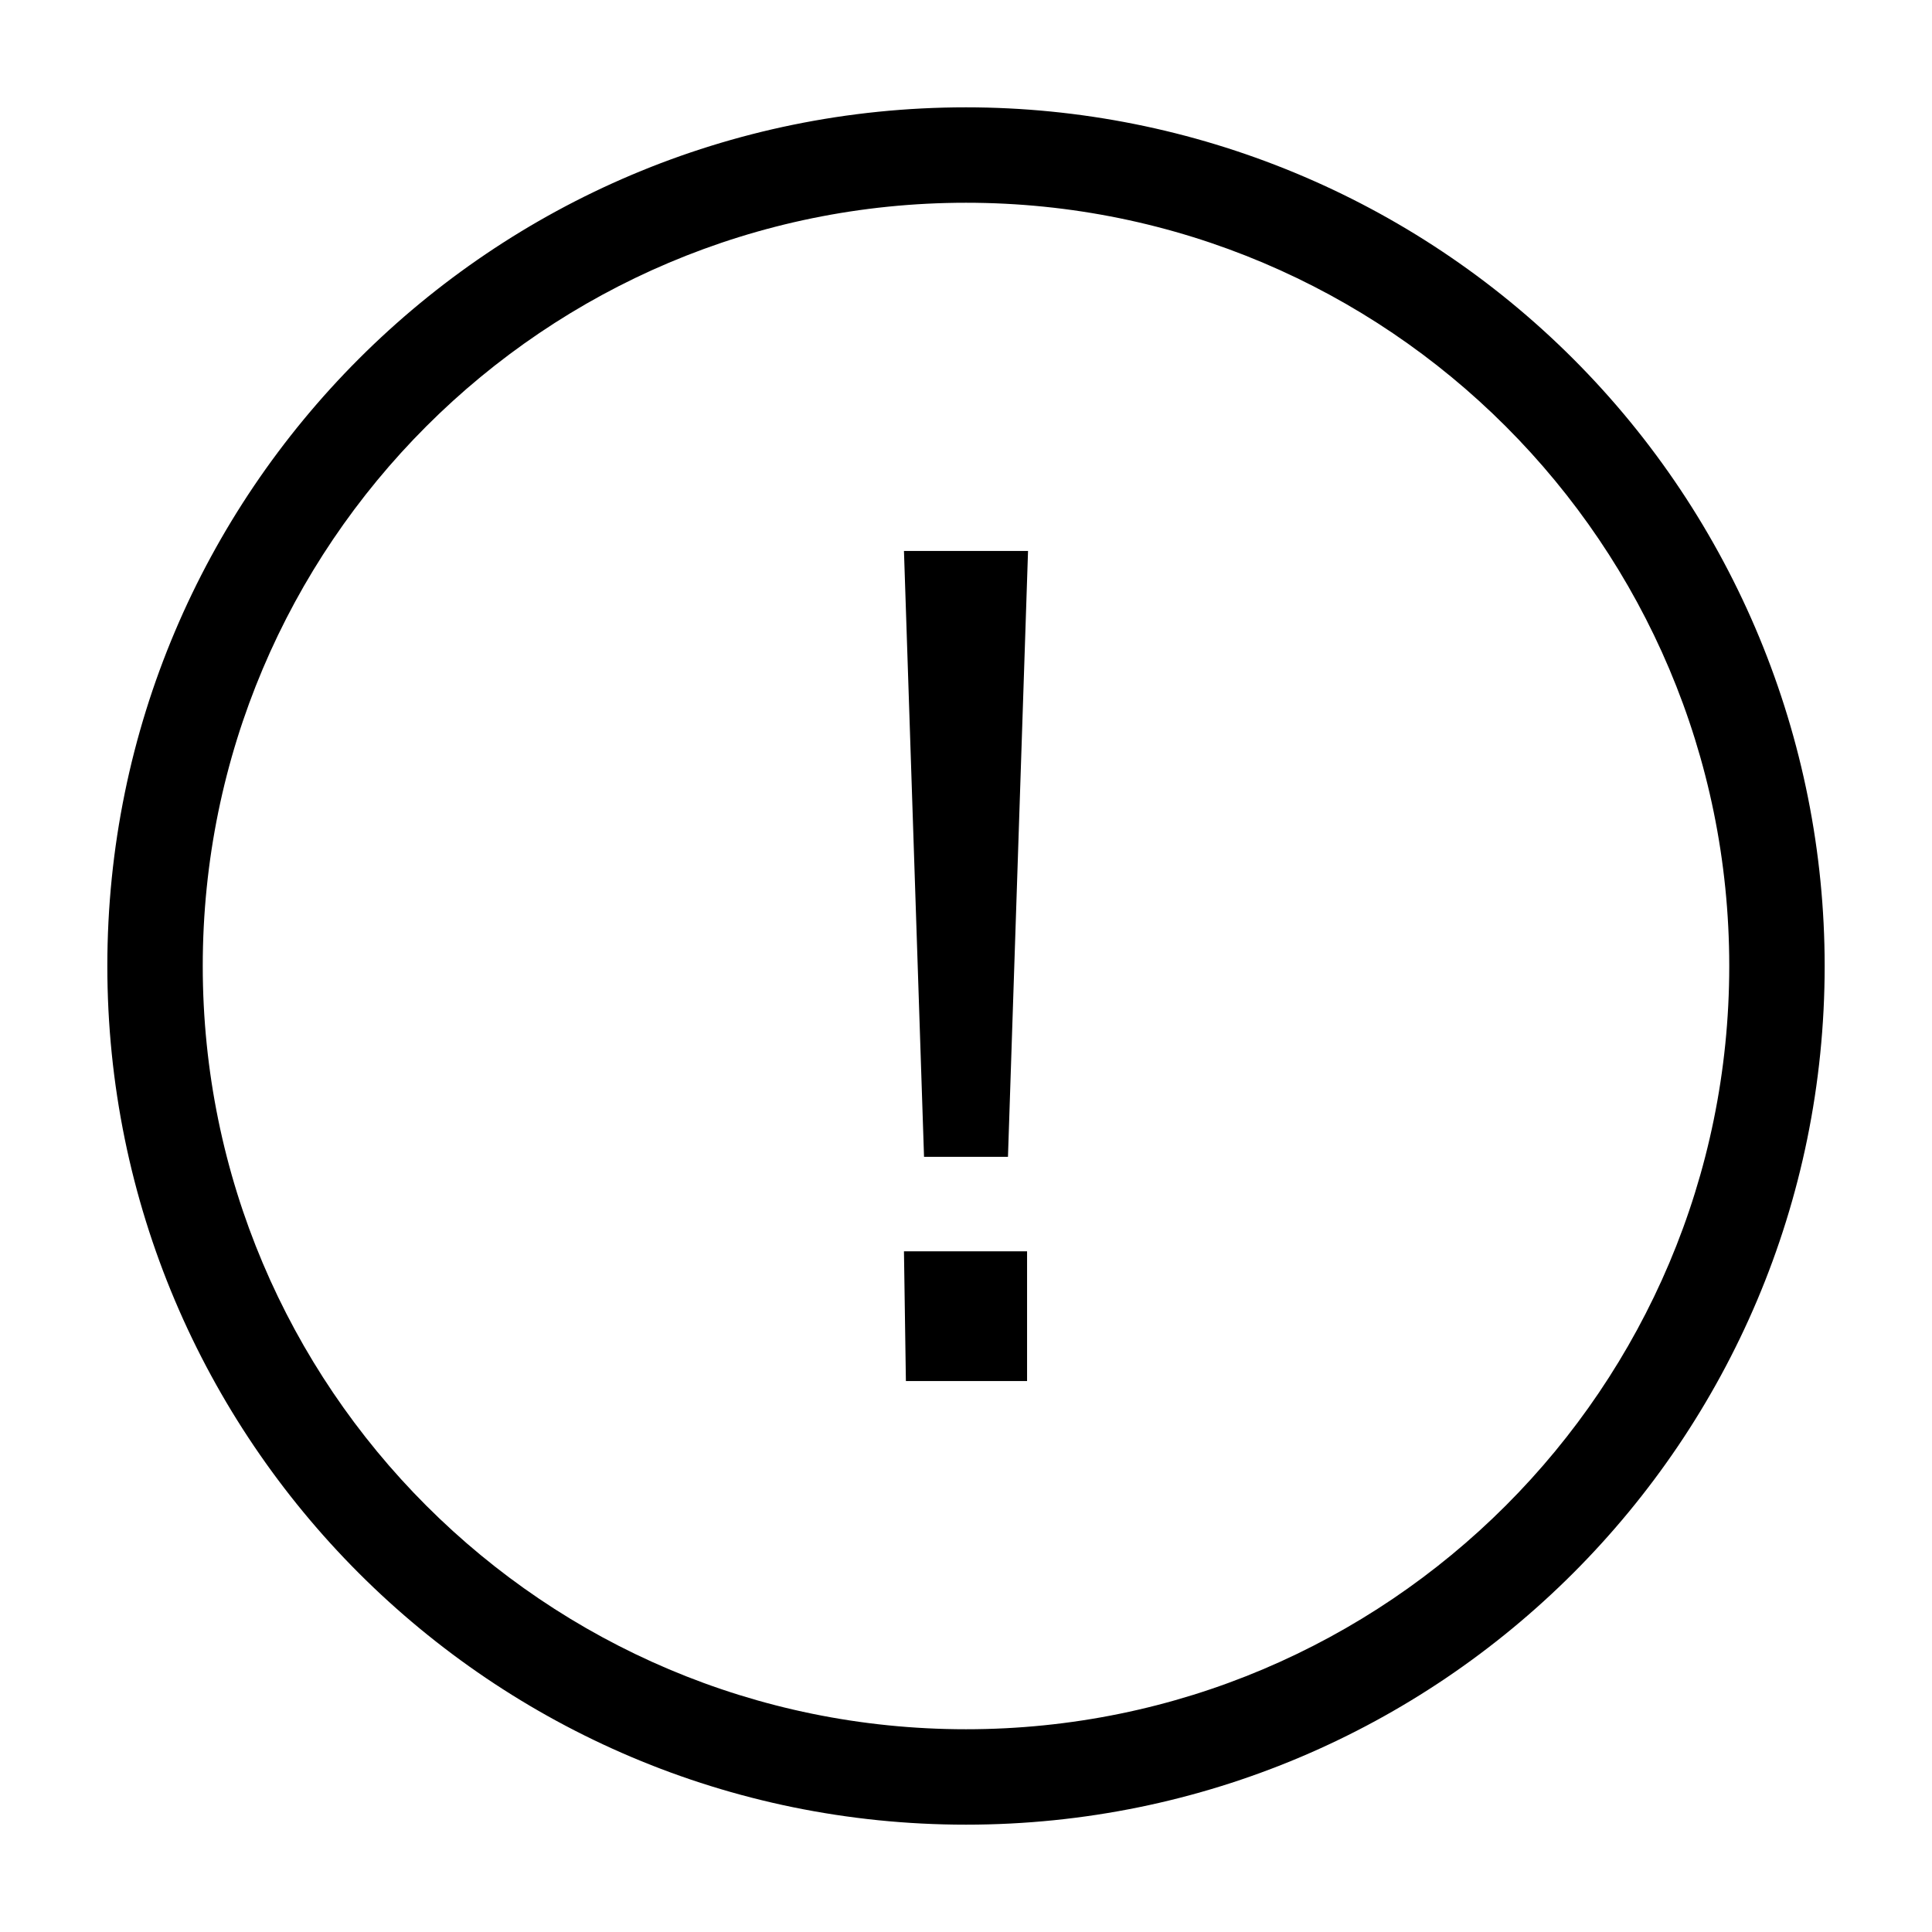 <?xml version="1.0" encoding="UTF-8"?>
<svg width="18px" height="18px" viewBox="0 0 18 18" version="1.1" xmlns="http://www.w3.org/2000/svg" xmlns:xlink="http://www.w3.org/1999/xlink">
    <!-- Generator: Sketch 53 (72520) - https://sketchapp.com -->
    <title>Indicator/CircleAlert/Md</title>
    <desc>Created with Sketch.</desc>
    <g id="Indicator/CircleAlert/Md" stroke="none" stroke-width="1" fill="none" fill-rule="evenodd">
        <g id="CircleAlert_final" transform="translate(1, 1)" fill="#000000" fill-rule="nonzero">
            <path d="M8,0.889 C11.927,0.889 15.111,4.073 15.111,8 C15.111,11.927 11.927,15.111 8,15.111 C4.073,15.111 0.889,11.927 0.889,8 C0.889,4.073 4.073,0.889 8,0.889 L8,0.889 Z M8,0 C3.582,-2.705415e-16 5.41083001e-16,3.582 0,8 C-5.41083001e-16,12.418 3.582,16 8,16 C12.418,16 16,12.418 16,8 C16,5.878 15.157,3.843 13.657,2.343 C12.157,0.843 10.122,1.2991861e-16 8,0 Z M7.422,4.133 L8.578,4.133 L8.391,9.778 L7.609,9.778 L7.422,4.133 Z M7.422,10.658 L8.569,10.658 L8.569,11.867 L7.44,11.867 L7.422,10.658 Z" id="Shape"></path>
        </g>
    </g>
</svg>